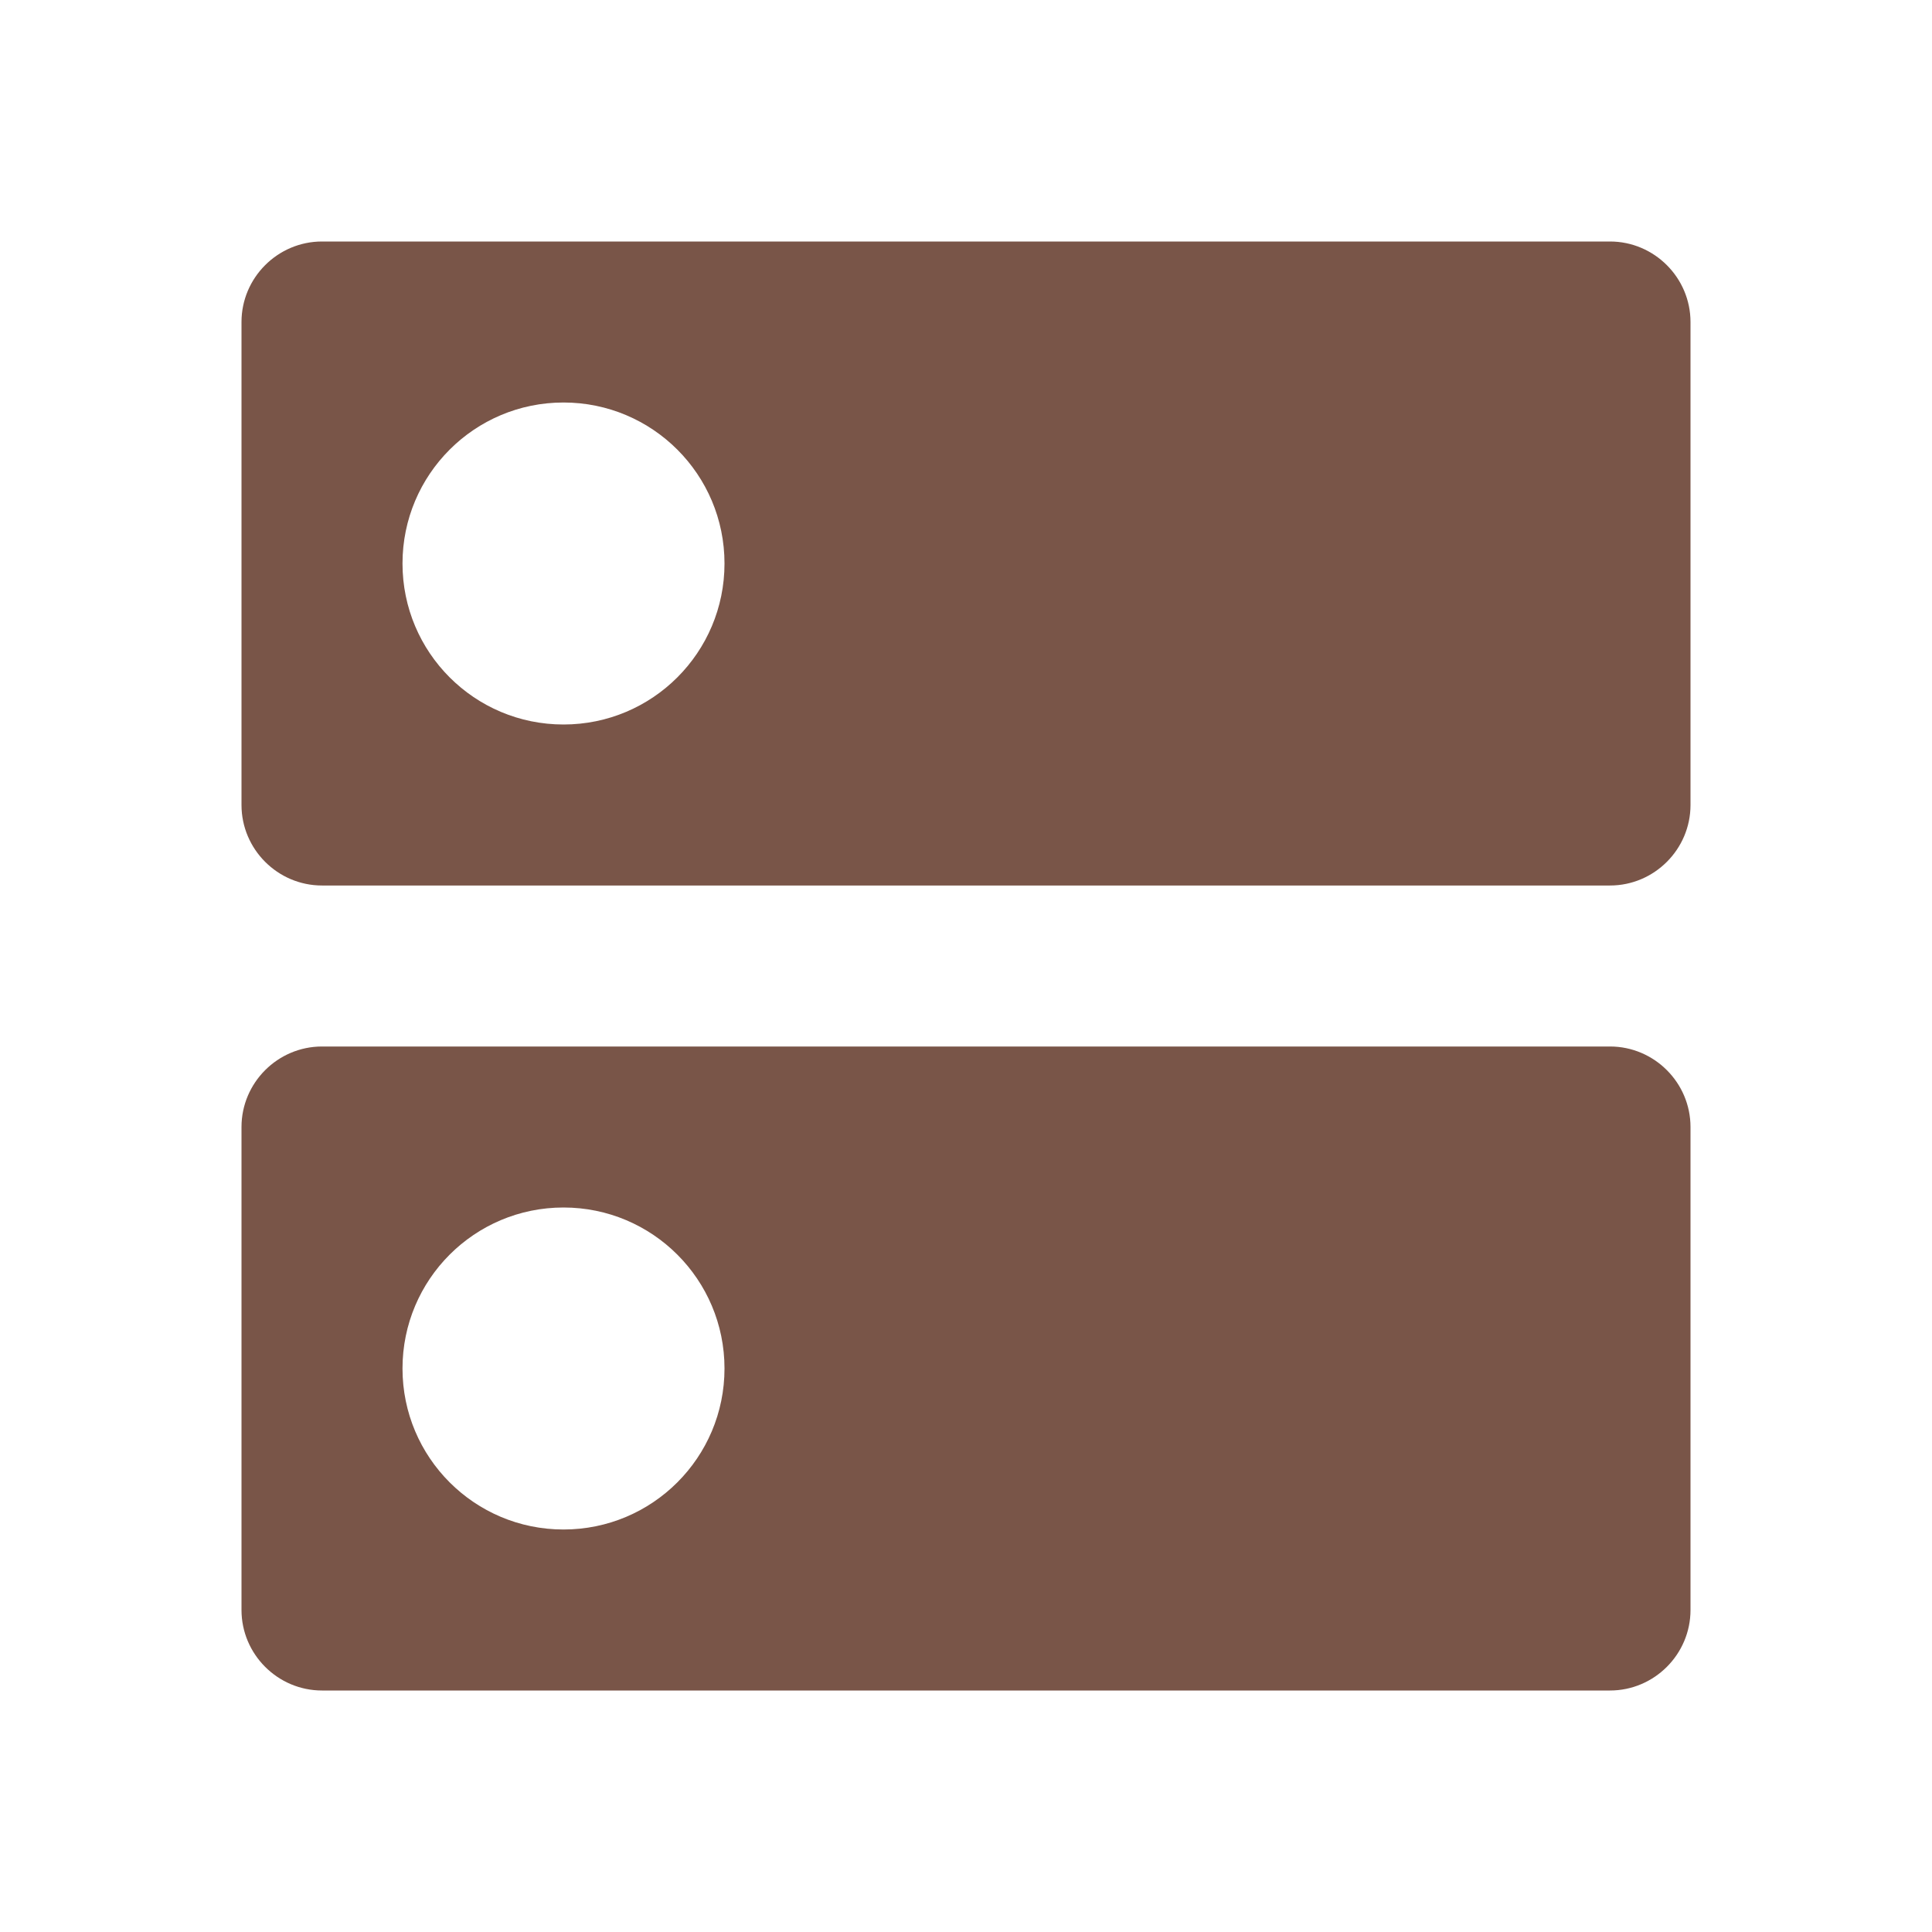 <svg fill="#795548" xmlns="http://www.w3.org/2000/svg" width="48" height="48" viewBox="0 0 48 48"><path d="M40 26H8c-1.1 0-2 .9-2 2v12c0 1.1.9 2 2 2h32c1.1 0 2-.9 2-2V28c0-1.1-.9-2-2-2zM14 38c-2.21 0-4-1.79-4-4s1.79-4 4-4 4 1.79 4 4-1.79 4-4 4zM40 6H8c-1.1 0-2 .9-2 2v12c0 1.1.9 2 2 2h32c1.1 0 2-.9 2-2V8c0-1.1-.9-2-2-2zM14 18c-2.21 0-4-1.79-4-4s1.79-4 4-4 4 1.79 4 4-1.79 4-4 4z"/></svg>